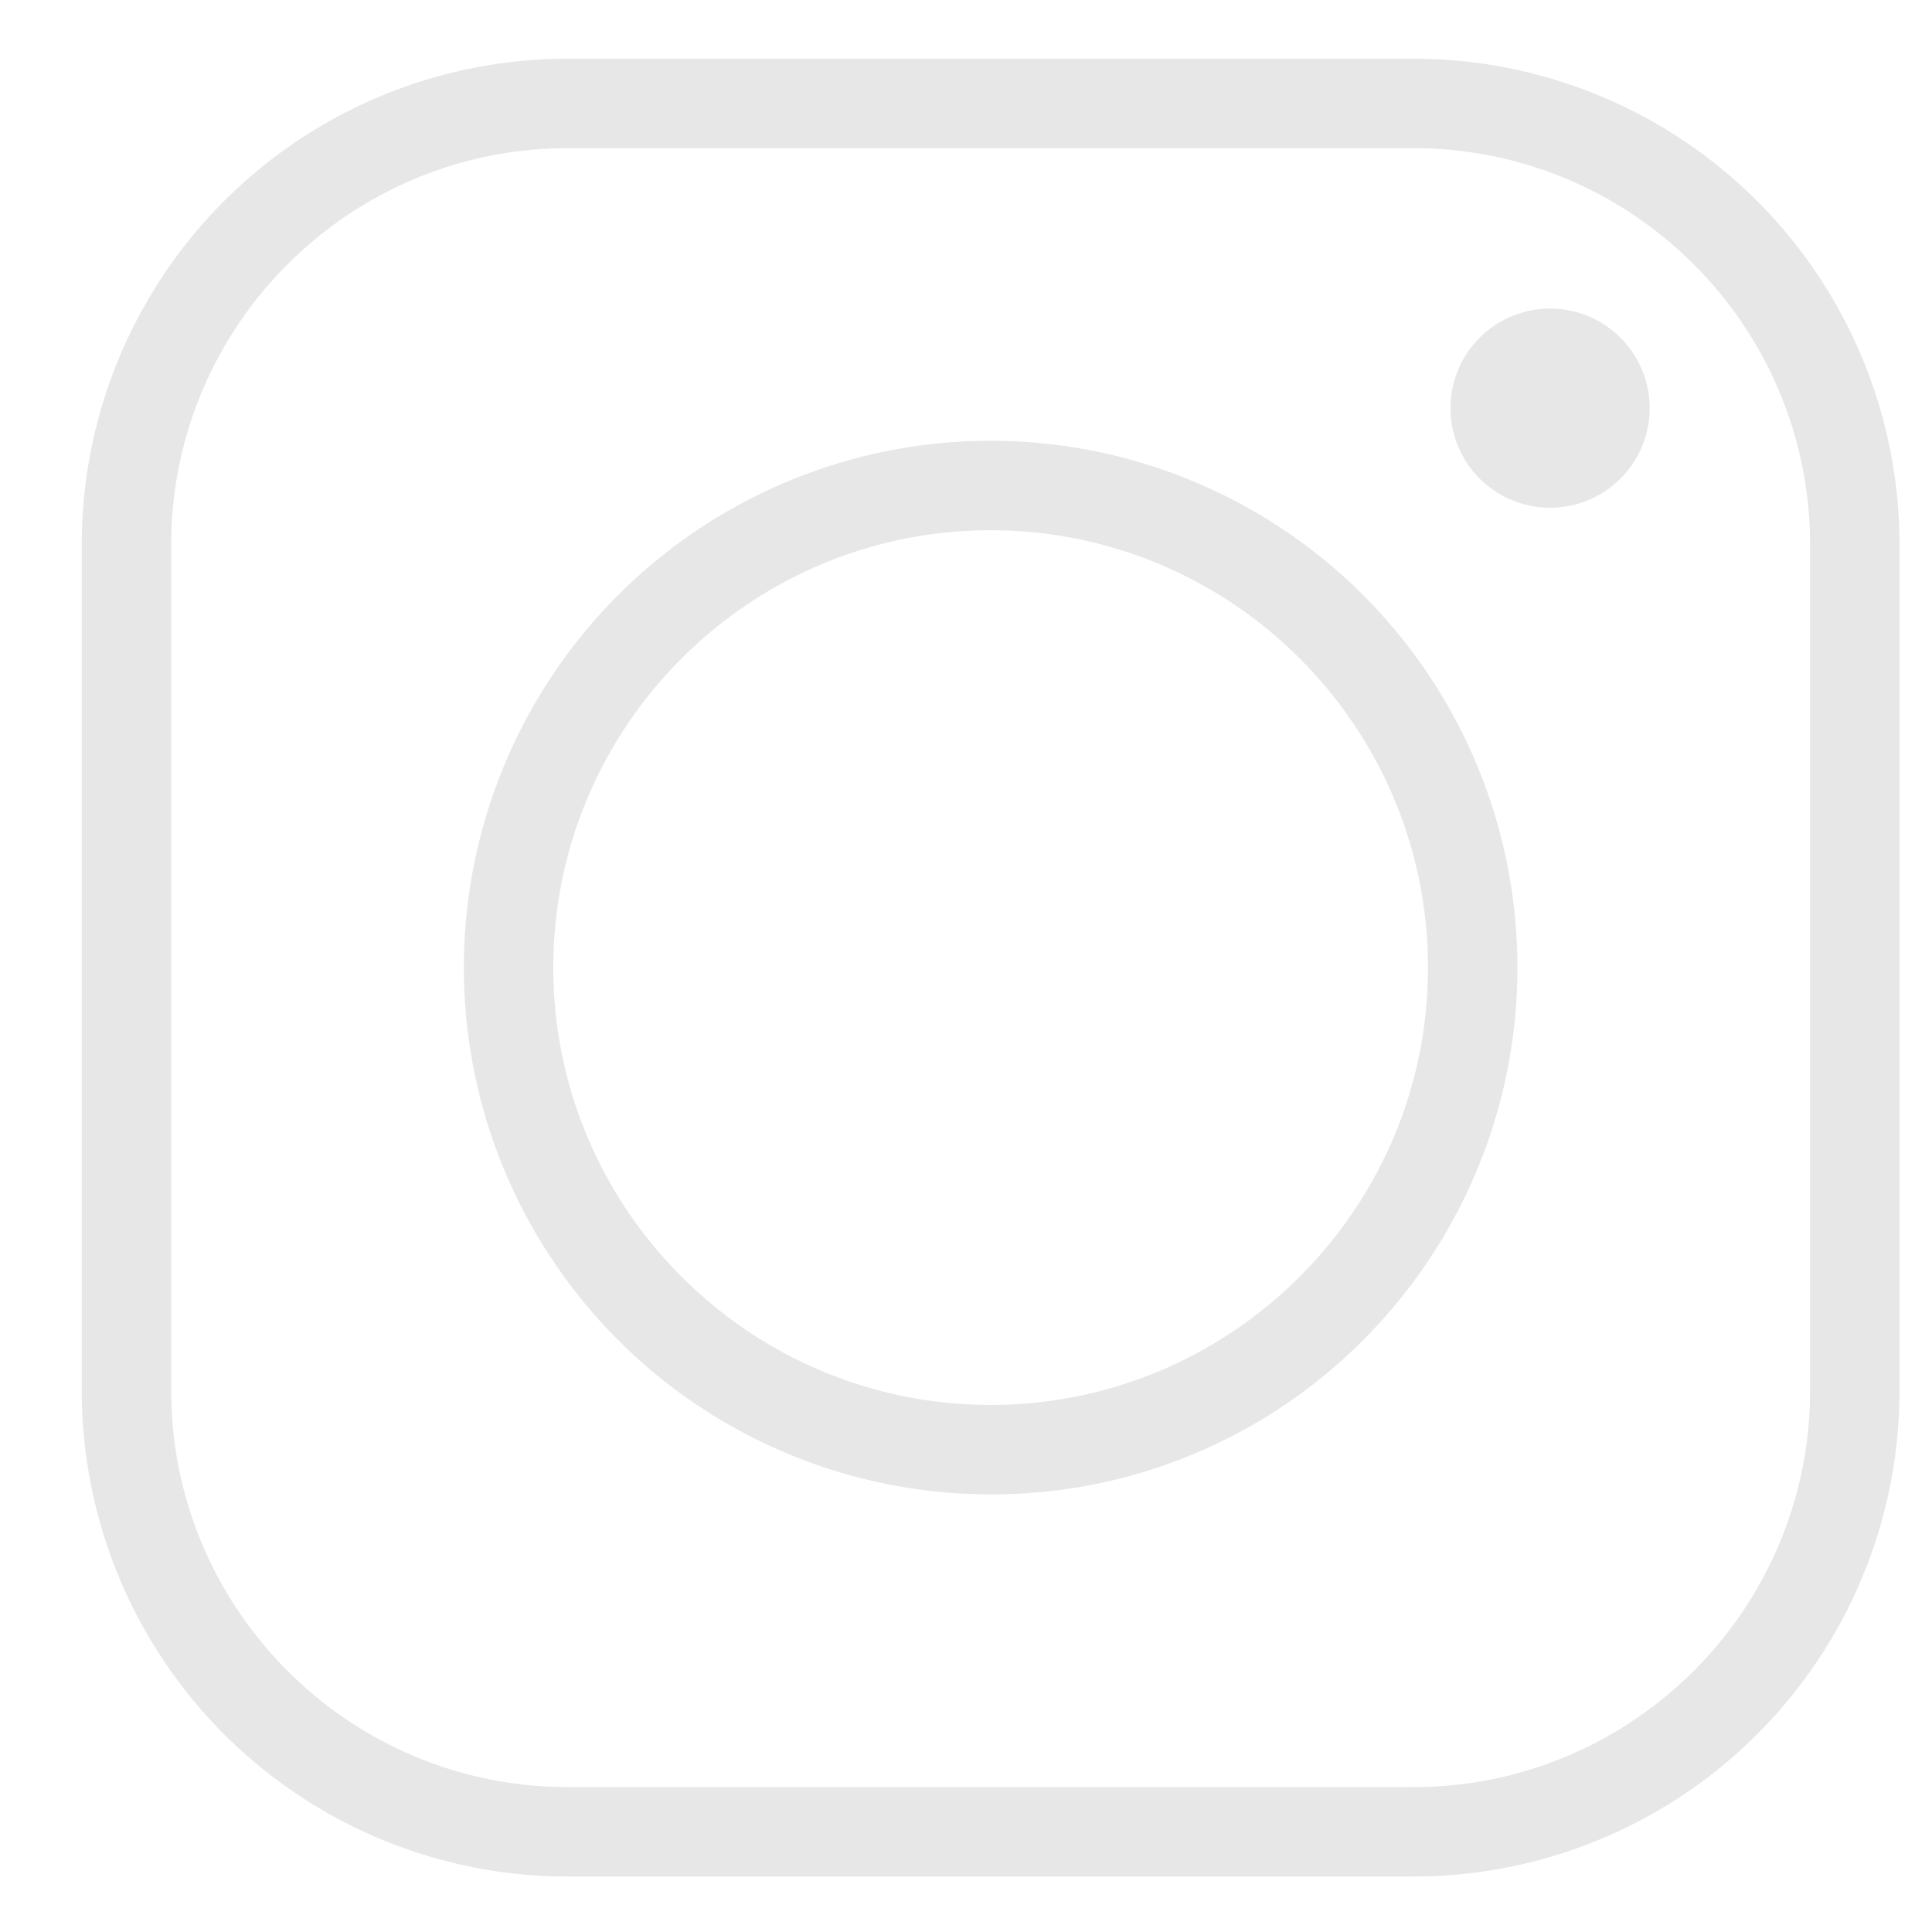 <svg id="Capa_1" data-name="Capa 1" xmlns="http://www.w3.org/2000/svg" viewBox="0 0 1080 1080"><defs><style>.cls-1{fill:#e7e7e7;}.cls-2{fill:#e7e7e8;}</style></defs><title>WEB_SANTAELENA</title><path class="cls-1" d="M790.2,1049H317.34A271.63,271.63,0,0,1,45.7,777.32V304.46A271.65,271.65,0,0,1,317.34,32.82H790.2a271.67,271.67,0,0,1,271.64,271.64V777.32A271.65,271.65,0,0,1,790.2,1049ZM317.34,82.82C195.13,82.82,95.7,182.25,95.7,304.46V777.32C95.7,899.53,195.13,999,317.34,999H790.2c122.21,0,221.64-99.43,221.64-221.64V304.46c0-122.21-99.43-221.64-221.64-221.64Z"/><path class="cls-1" d="M553.77,835.36A294.48,294.48,0,1,1,762,749.11,292.53,292.53,0,0,1,553.77,835.36Zm0-538.95C419,296.41,309.3,406.08,309.3,540.89S419,785.36,553.77,785.36,798.25,675.69,798.25,540.89,688.58,296.41,553.77,296.41Z"/><path class="cls-2" d="M922.17,228.16a55.67,55.67,0,1,1-55.67-55.67A55.66,55.66,0,0,1,922.17,228.16Z"/></svg>